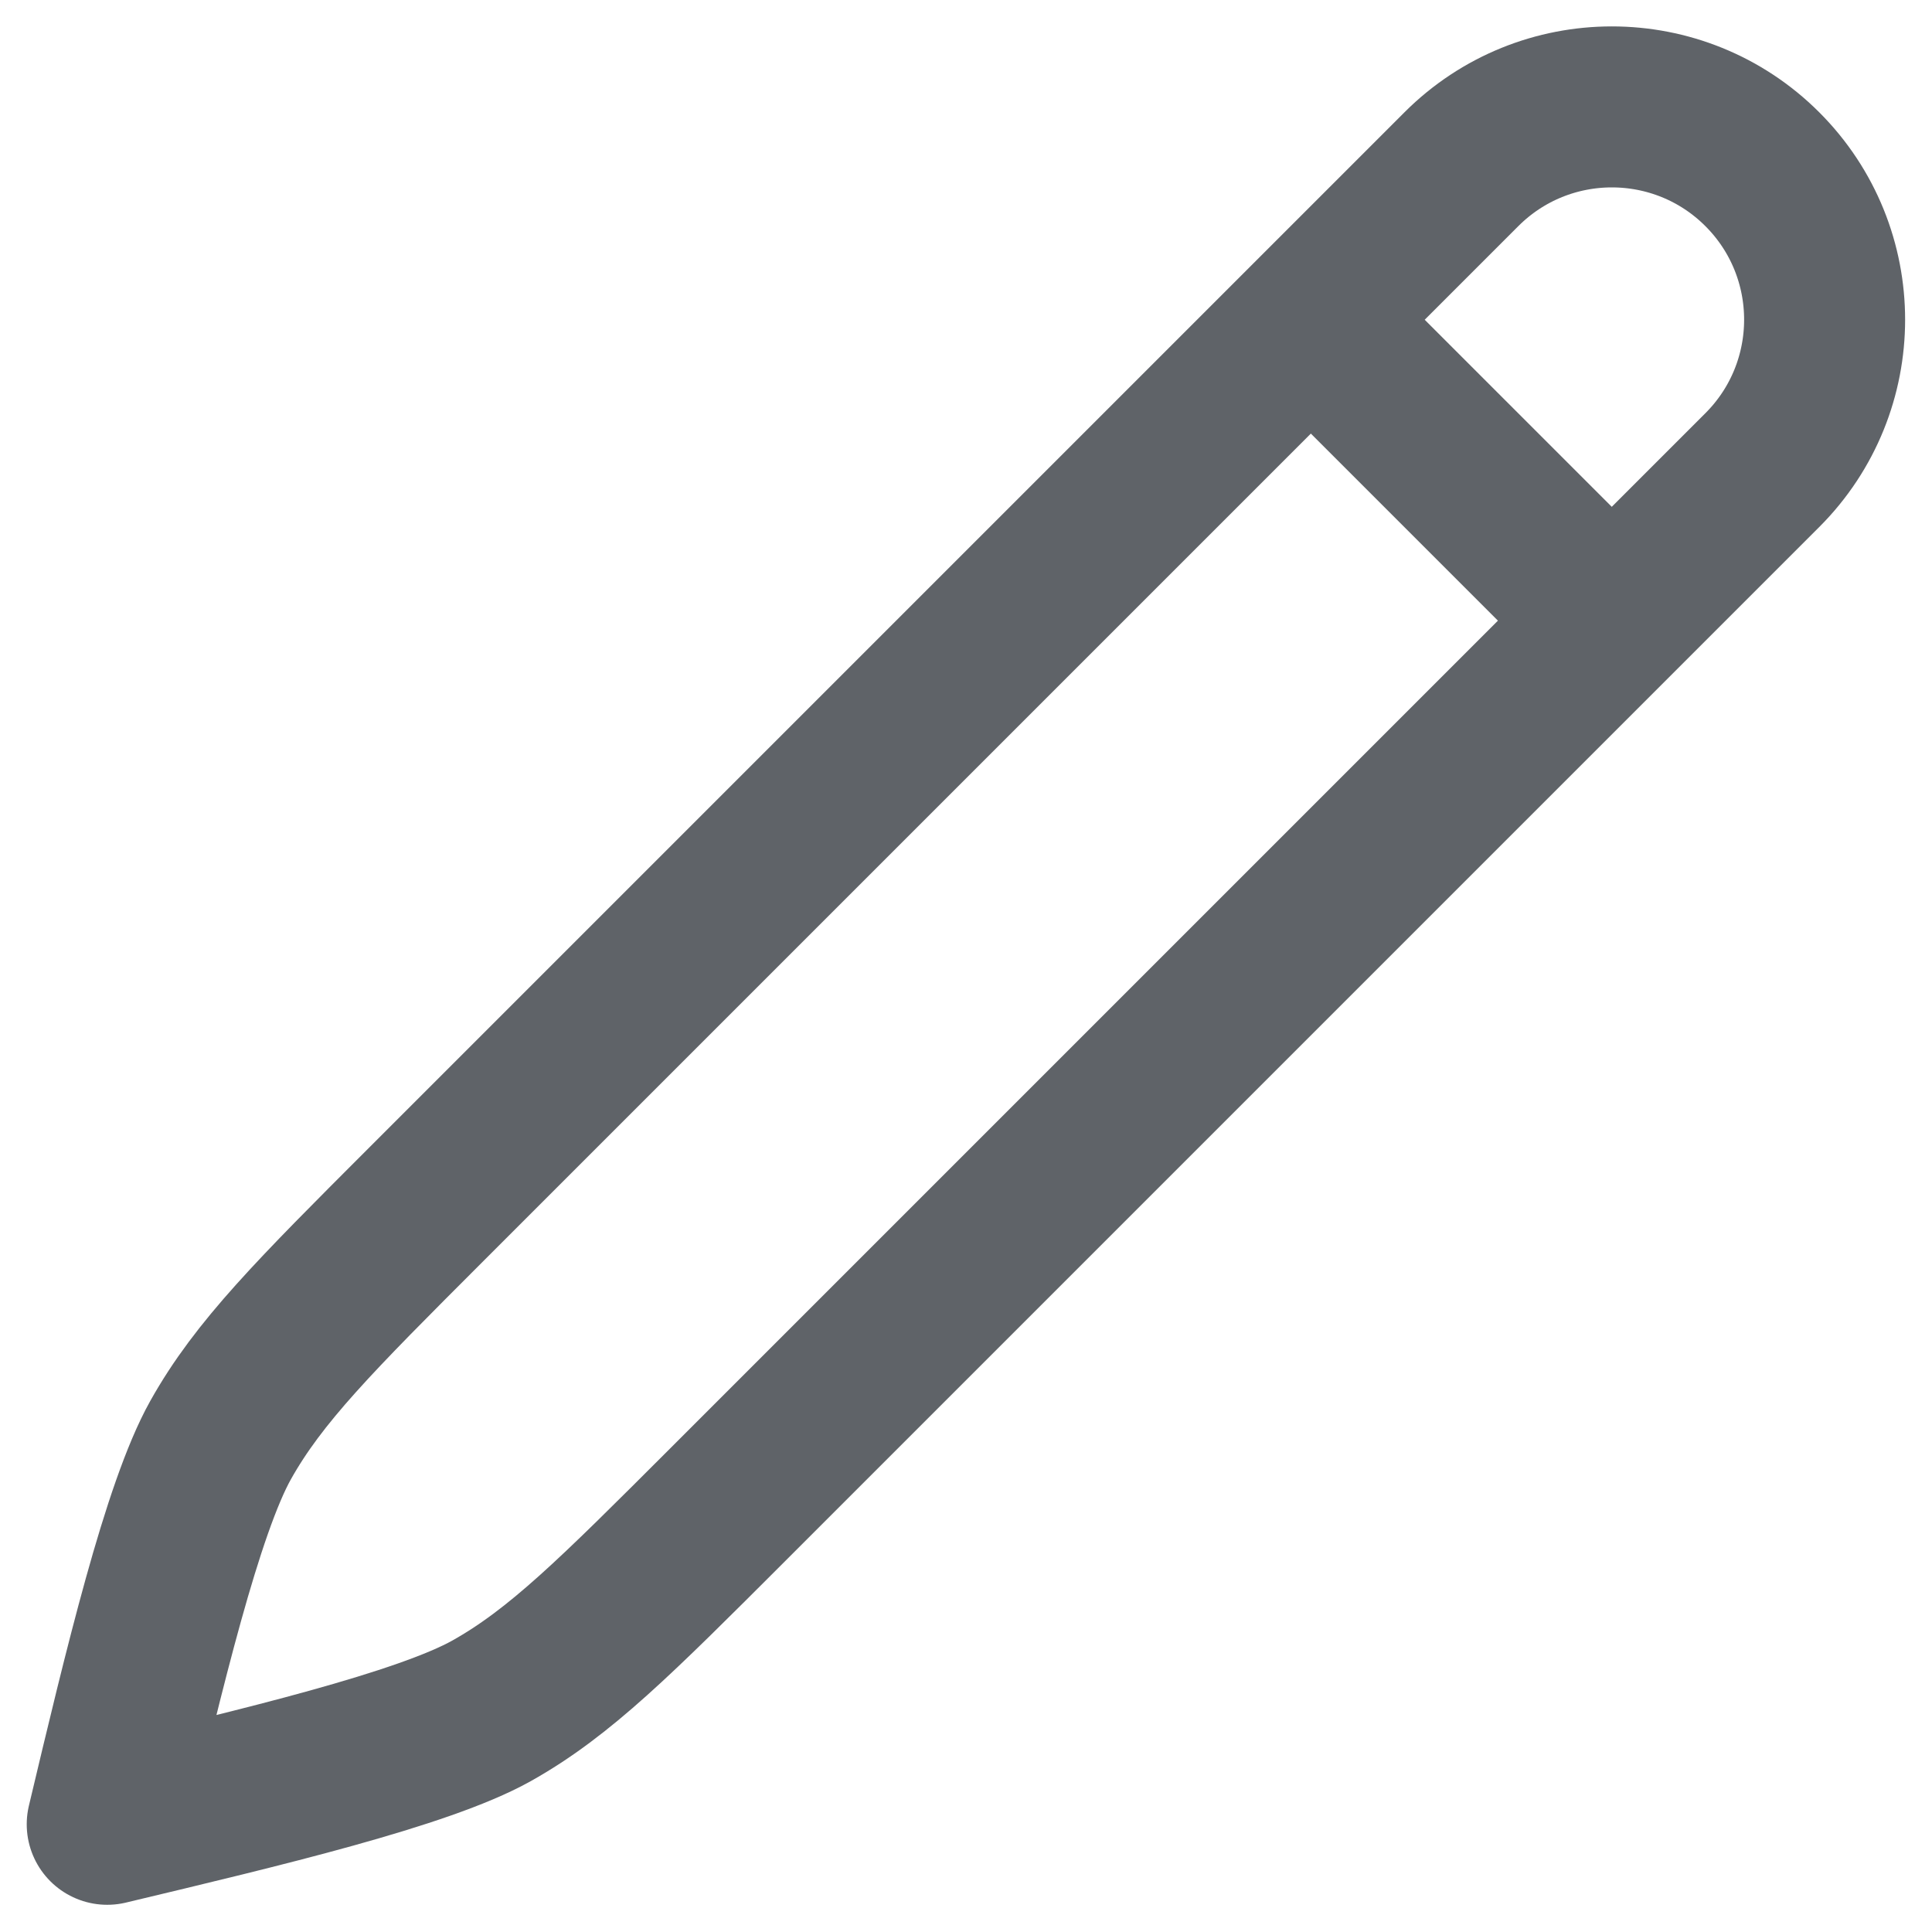 <svg width="12" height="12" viewBox="0 0 12 12" fill="none" xmlns="http://www.w3.org/2000/svg">
<path d="M8.142 1.986L9.077 1.051C9.593 0.535 10.43 0.535 10.946 1.051C11.462 1.567 11.462 2.404 10.946 2.92L10.011 3.855M8.142 1.986L2.653 7.475C1.956 8.172 1.608 8.52 1.37 8.945C1.133 9.369 0.894 10.372 0.666 11.331C1.625 11.102 2.627 10.864 3.052 10.627C3.477 10.389 3.825 10.041 4.522 9.344L10.011 3.855M8.142 1.986L10.011 3.855" stroke="#5F6368" stroke-linecap="round" stroke-linejoin="round"/>
</svg>
